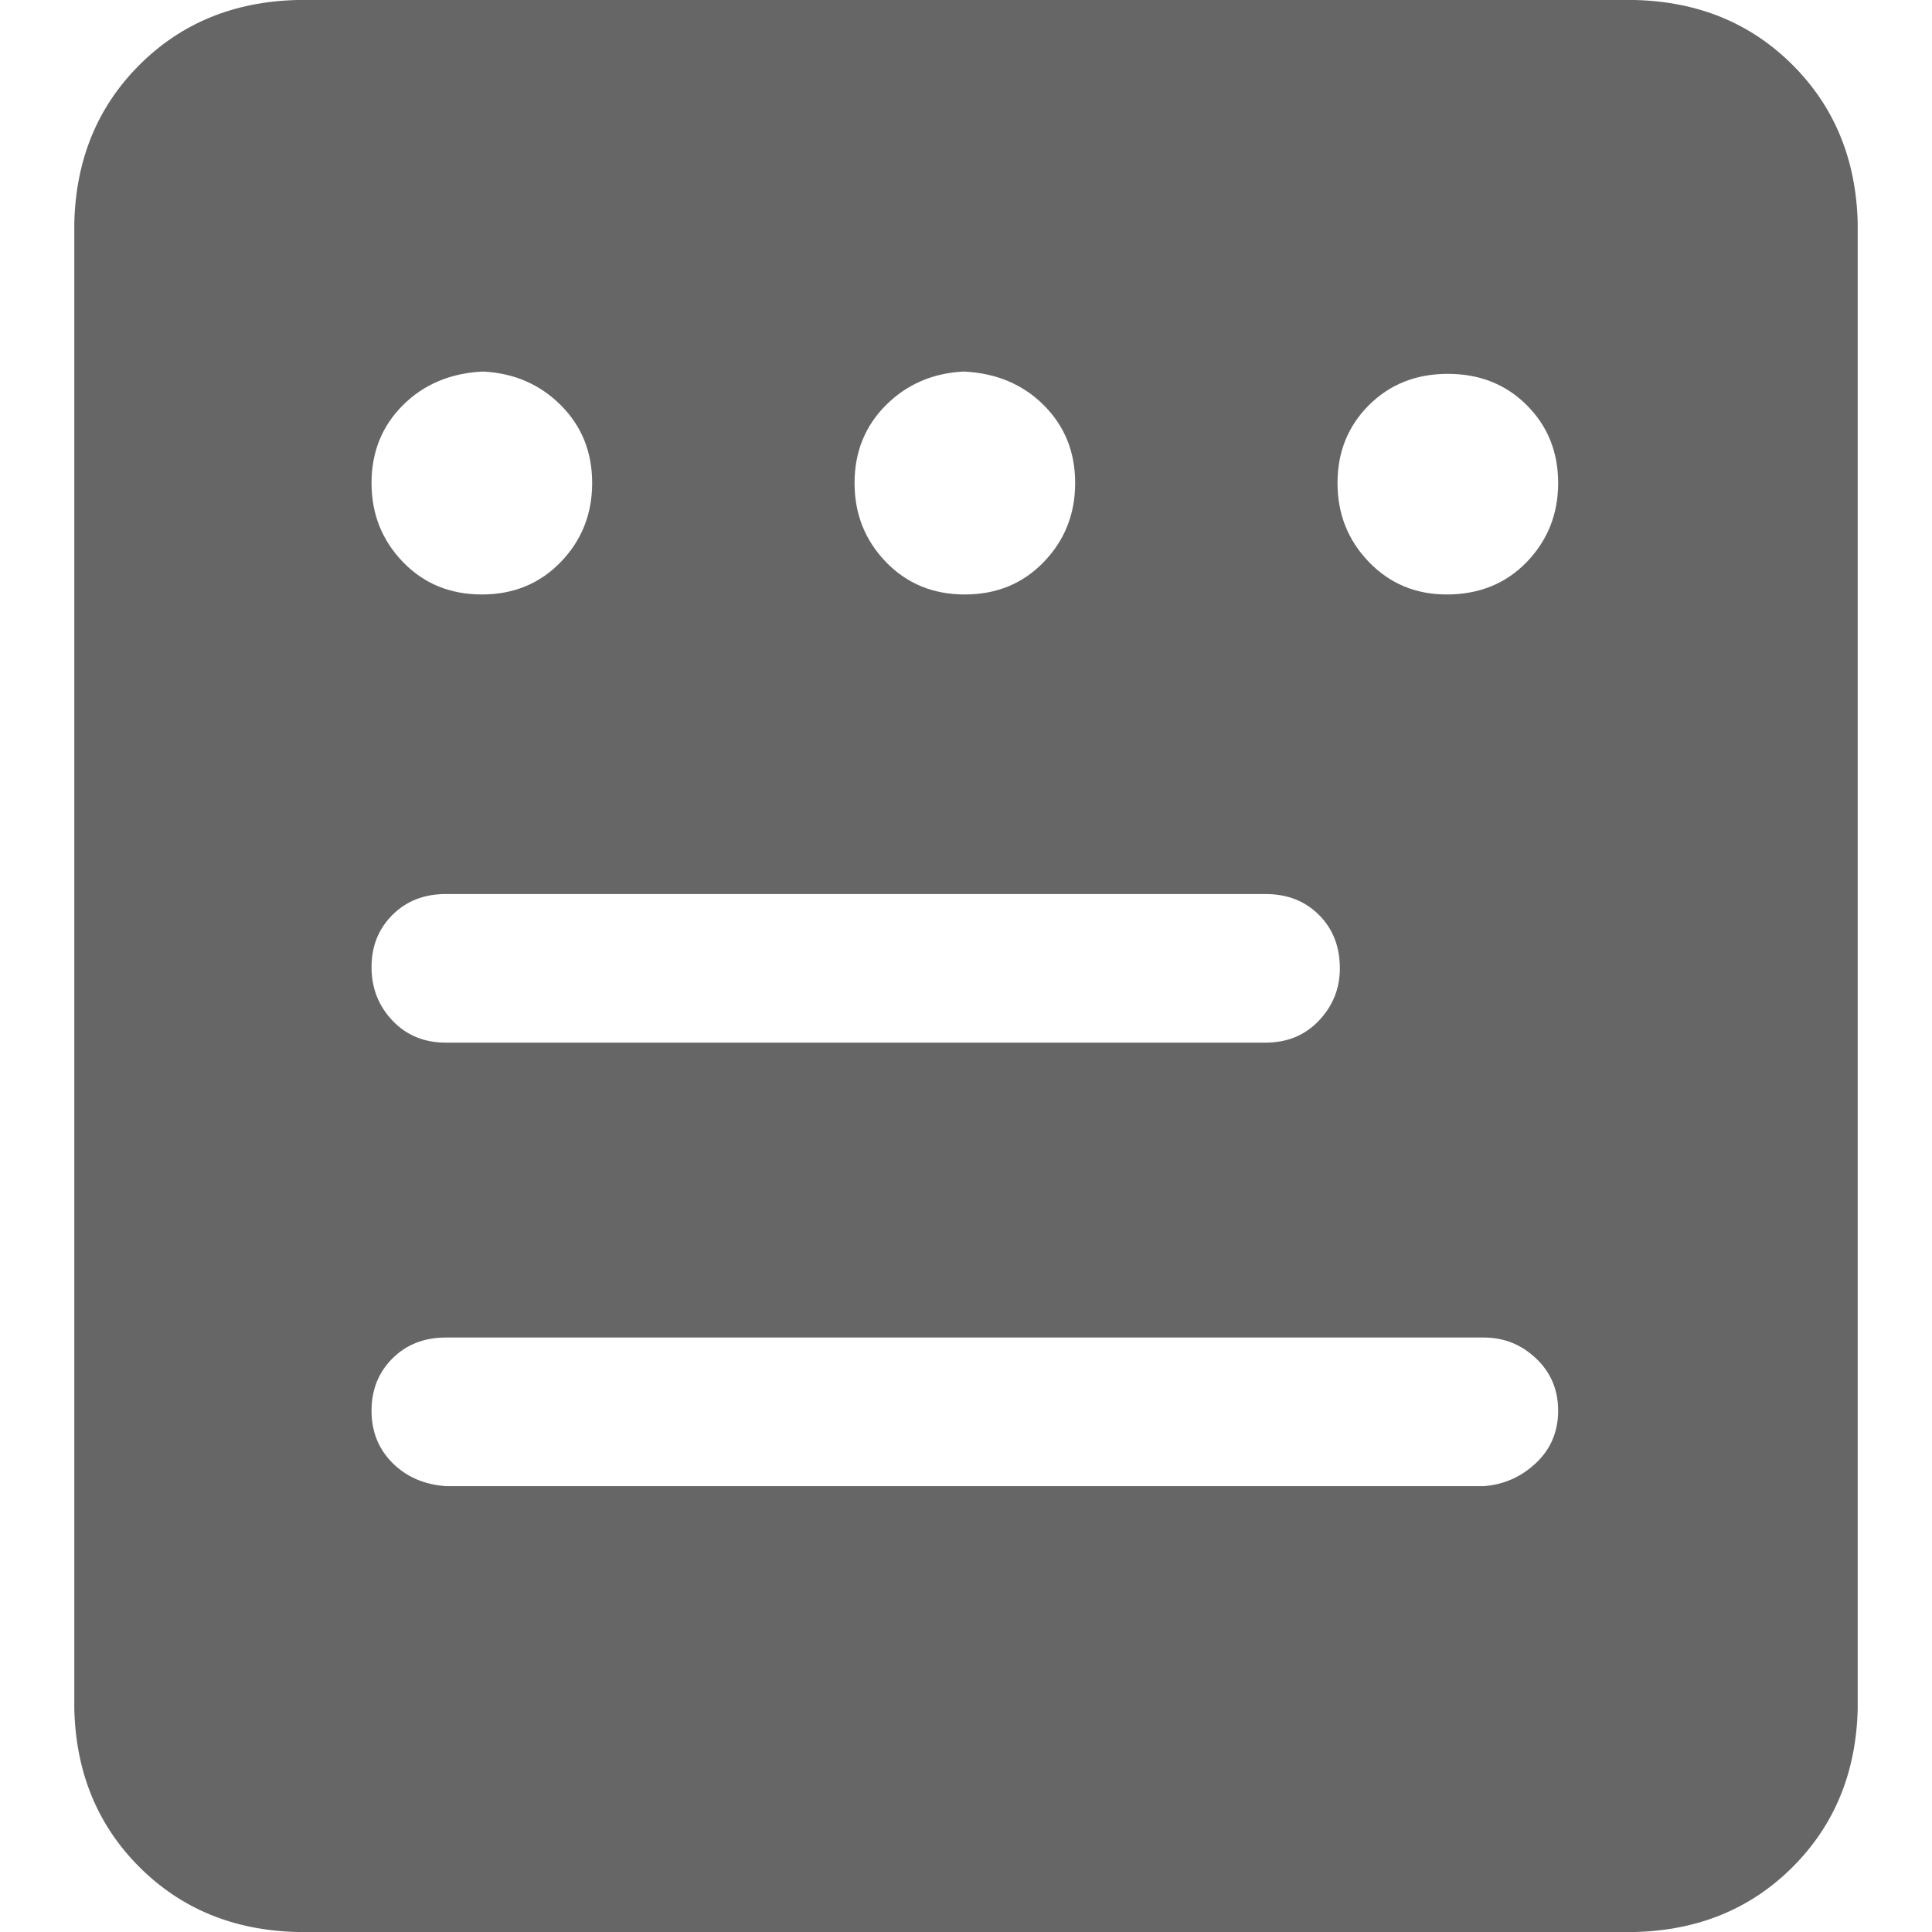 <svg t="1707317109989" class="icon" viewBox="0 0 1024 1024" version="1.1" xmlns="http://www.w3.org/2000/svg" p-id="6130" width="16" height="16"><path d="M866.46 0H157.54q-50.46 1.23-83.69 34.46-33.23 33.23-34.47 83.69v787.7q1.24 50.46 34.47 83.69t83.69 34.46h708.92q50.46-1.23 83.69-34.46 33.23-33.23 34.47-83.69v-787.7q-1.24-50.46-34.47-83.69T866.46 0zM710.15 513.23q0 16-11.07 27.69-11.08 11.7-28.31 11.7H236.31q-17.23 0-28.31-11.7-11.08-11.69-11.08-28.31 0-16.62 11.08-27.69t28.31-11.07h434.46q17.23 0 28.31 11.07 11.07 11.07 11.07 28.31zM510.77 196.92q25.85 1.23 42.47 17.84 16.62 16.62 16.62 41.24t-16.62 41.85q-16.62 17.23-41.85 17.23-25.24 0-41.85-17.23-16.61-17.23-16.61-41.85t16.61-41.24q16.62-16.61 41.24-17.84z m-254.77 0q24.62 1.23 41.24 17.84 16.62 16.62 16.62 41.24t-16.62 41.85q-16.62 17.23-41.85 17.23t-41.85-17.23q-16.62-17.23-16.62-41.85t16.62-41.24q16.62-16.61 42.47-17.84z m530.46 590.77H236.31q-17.23-1.23-28.31-12.31-11.08-11.08-11.08-27.69T208 720q11.08-11.08 28.31-11.08h550.15q16 0 27.69 11.08 11.7 11.08 11.7 27.69 0 16.62-11.7 27.69-11.69 11.08-27.69 12.31z m-19.69-472.61q-24.62 0-41.24-17.23T708.91 256q0-24.62 16.62-41.24 16.62-16.61 41.85-16.61 25.24 0 41.85 16.61 16.62 16.62 16.62 41.24t-16.62 41.85q-16.62 17.23-42.47 17.23z" fill="#666666" p-id="6131"></path></svg>
